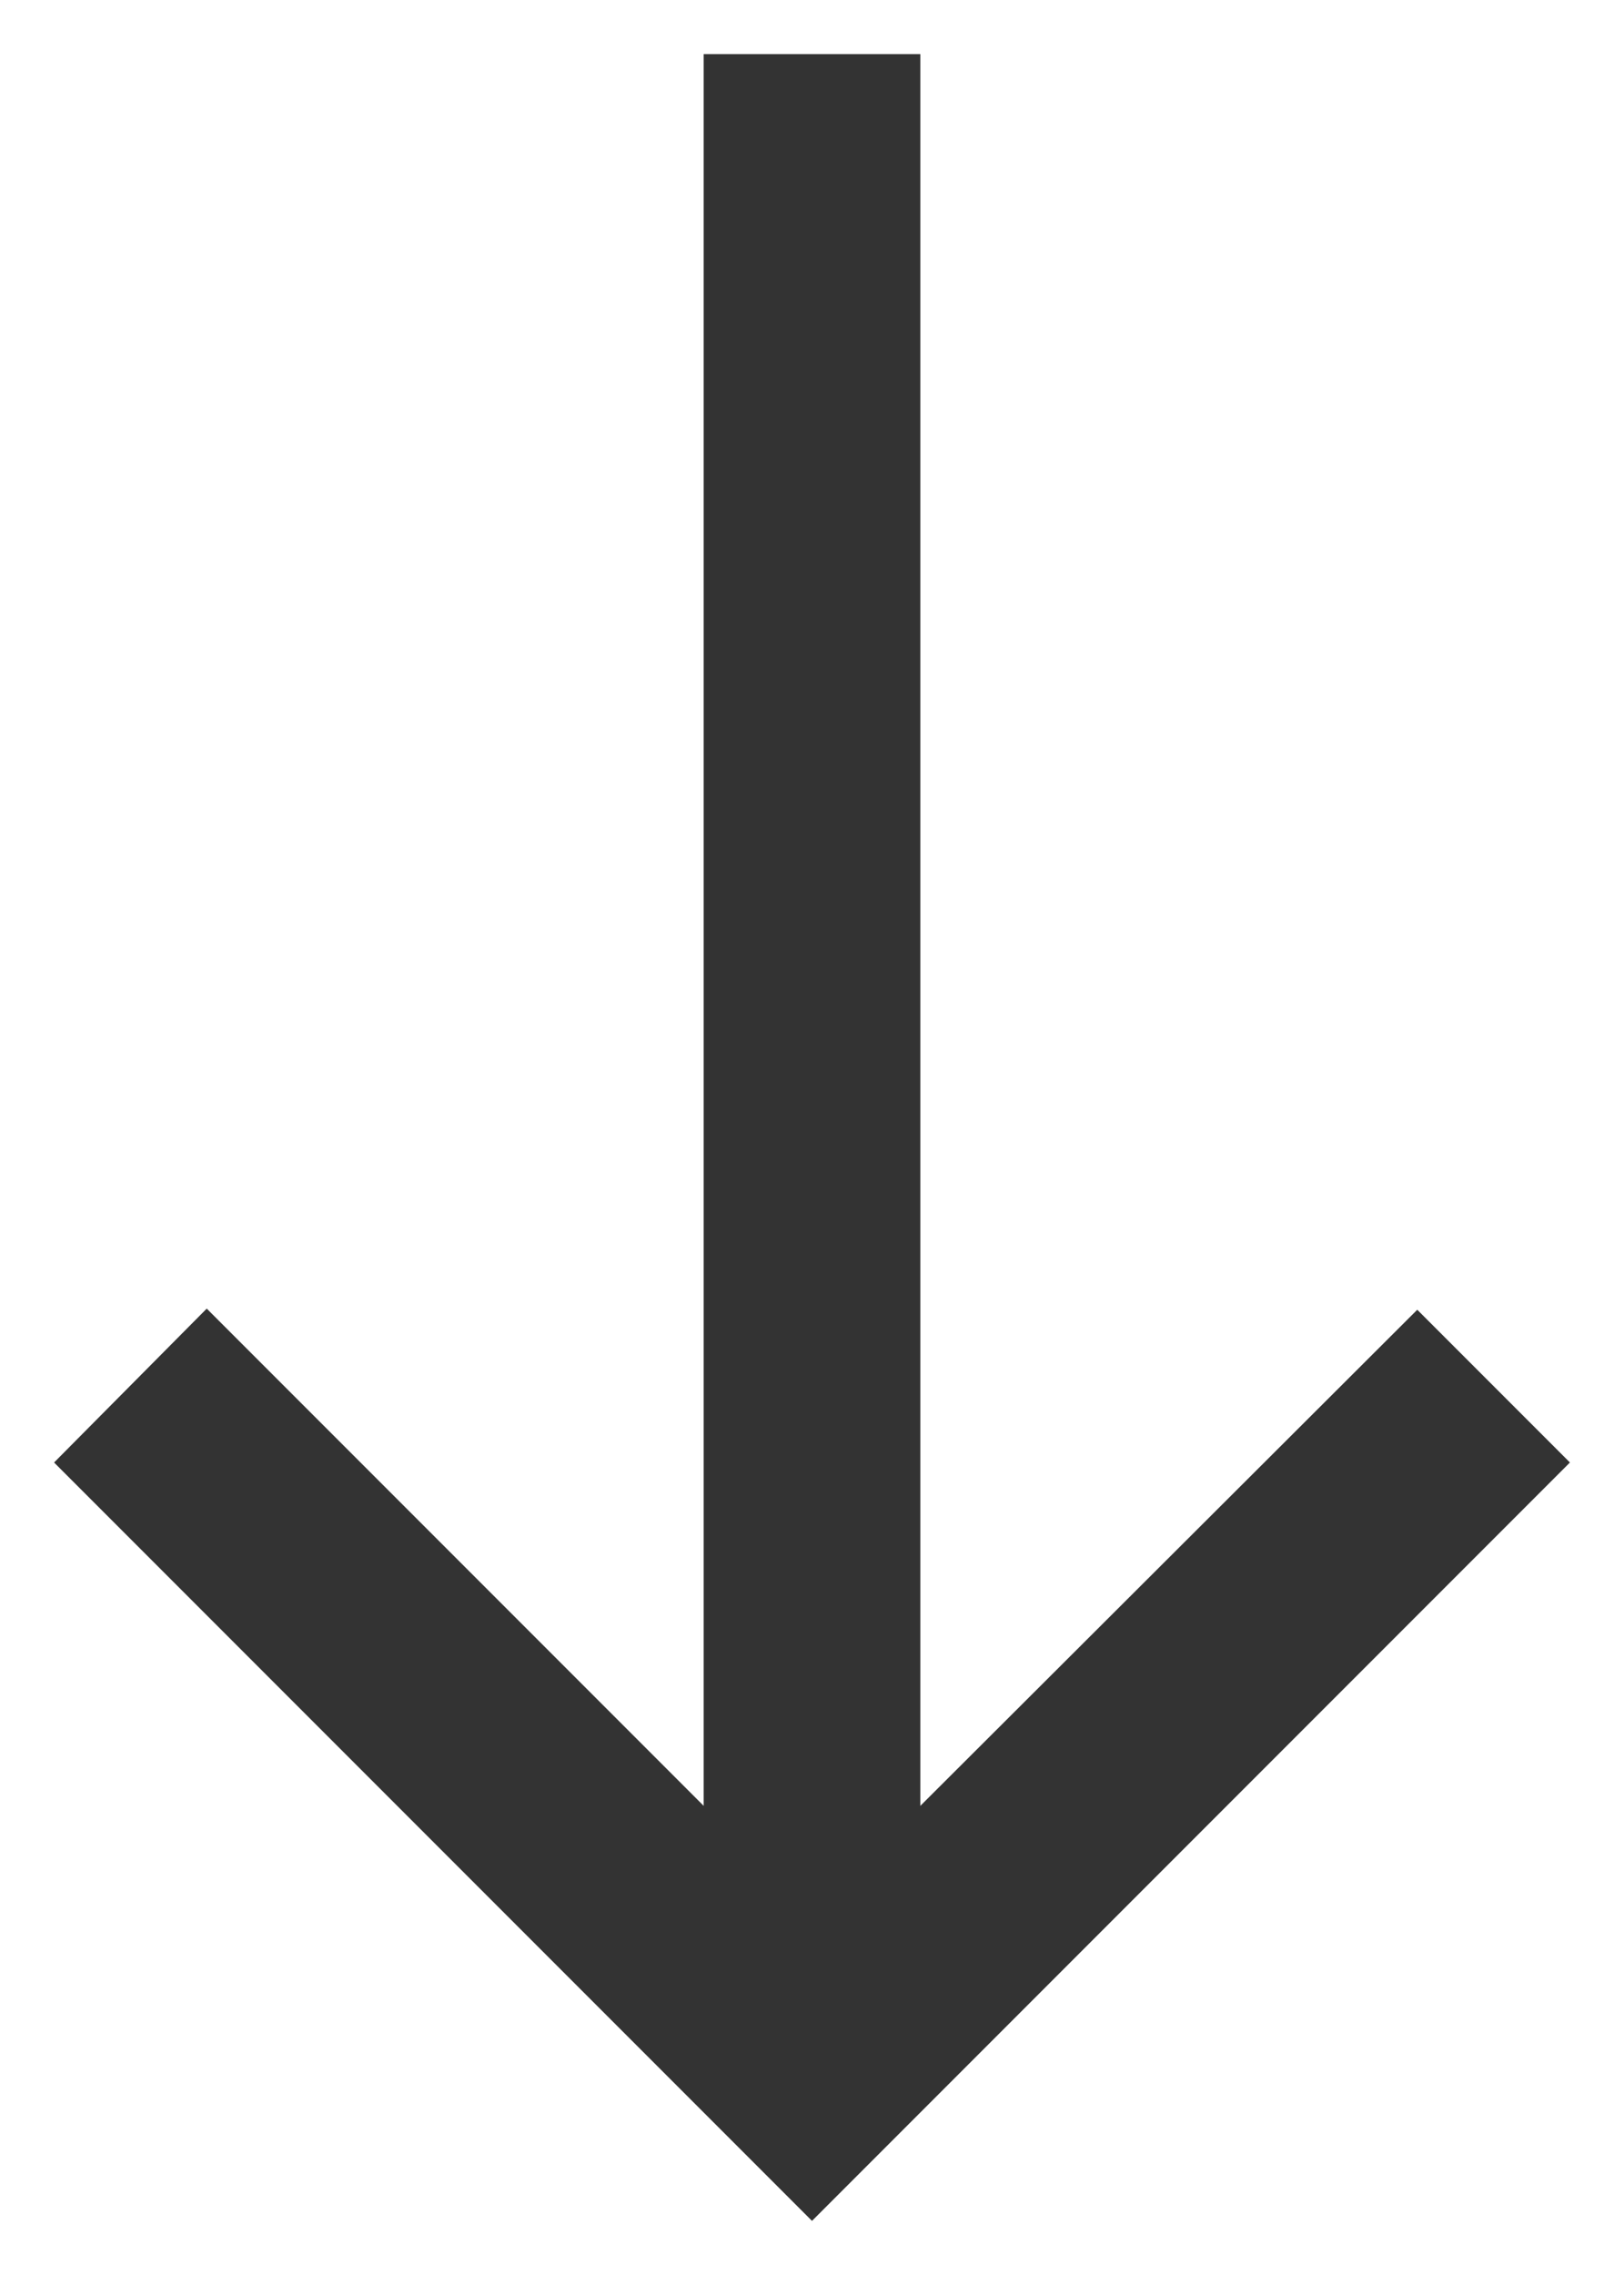 <svg width="10" height="14" viewBox="0 0 10 14" fill="none" xmlns="http://www.w3.org/2000/svg">
<path d="M9.667 9L8.727 8.06L5.667 11.113V0.333H4.333V11.113L1.273 8.053L0.333 9L5 13.667L9.667 9Z" fill="#333333"/>
</svg>
